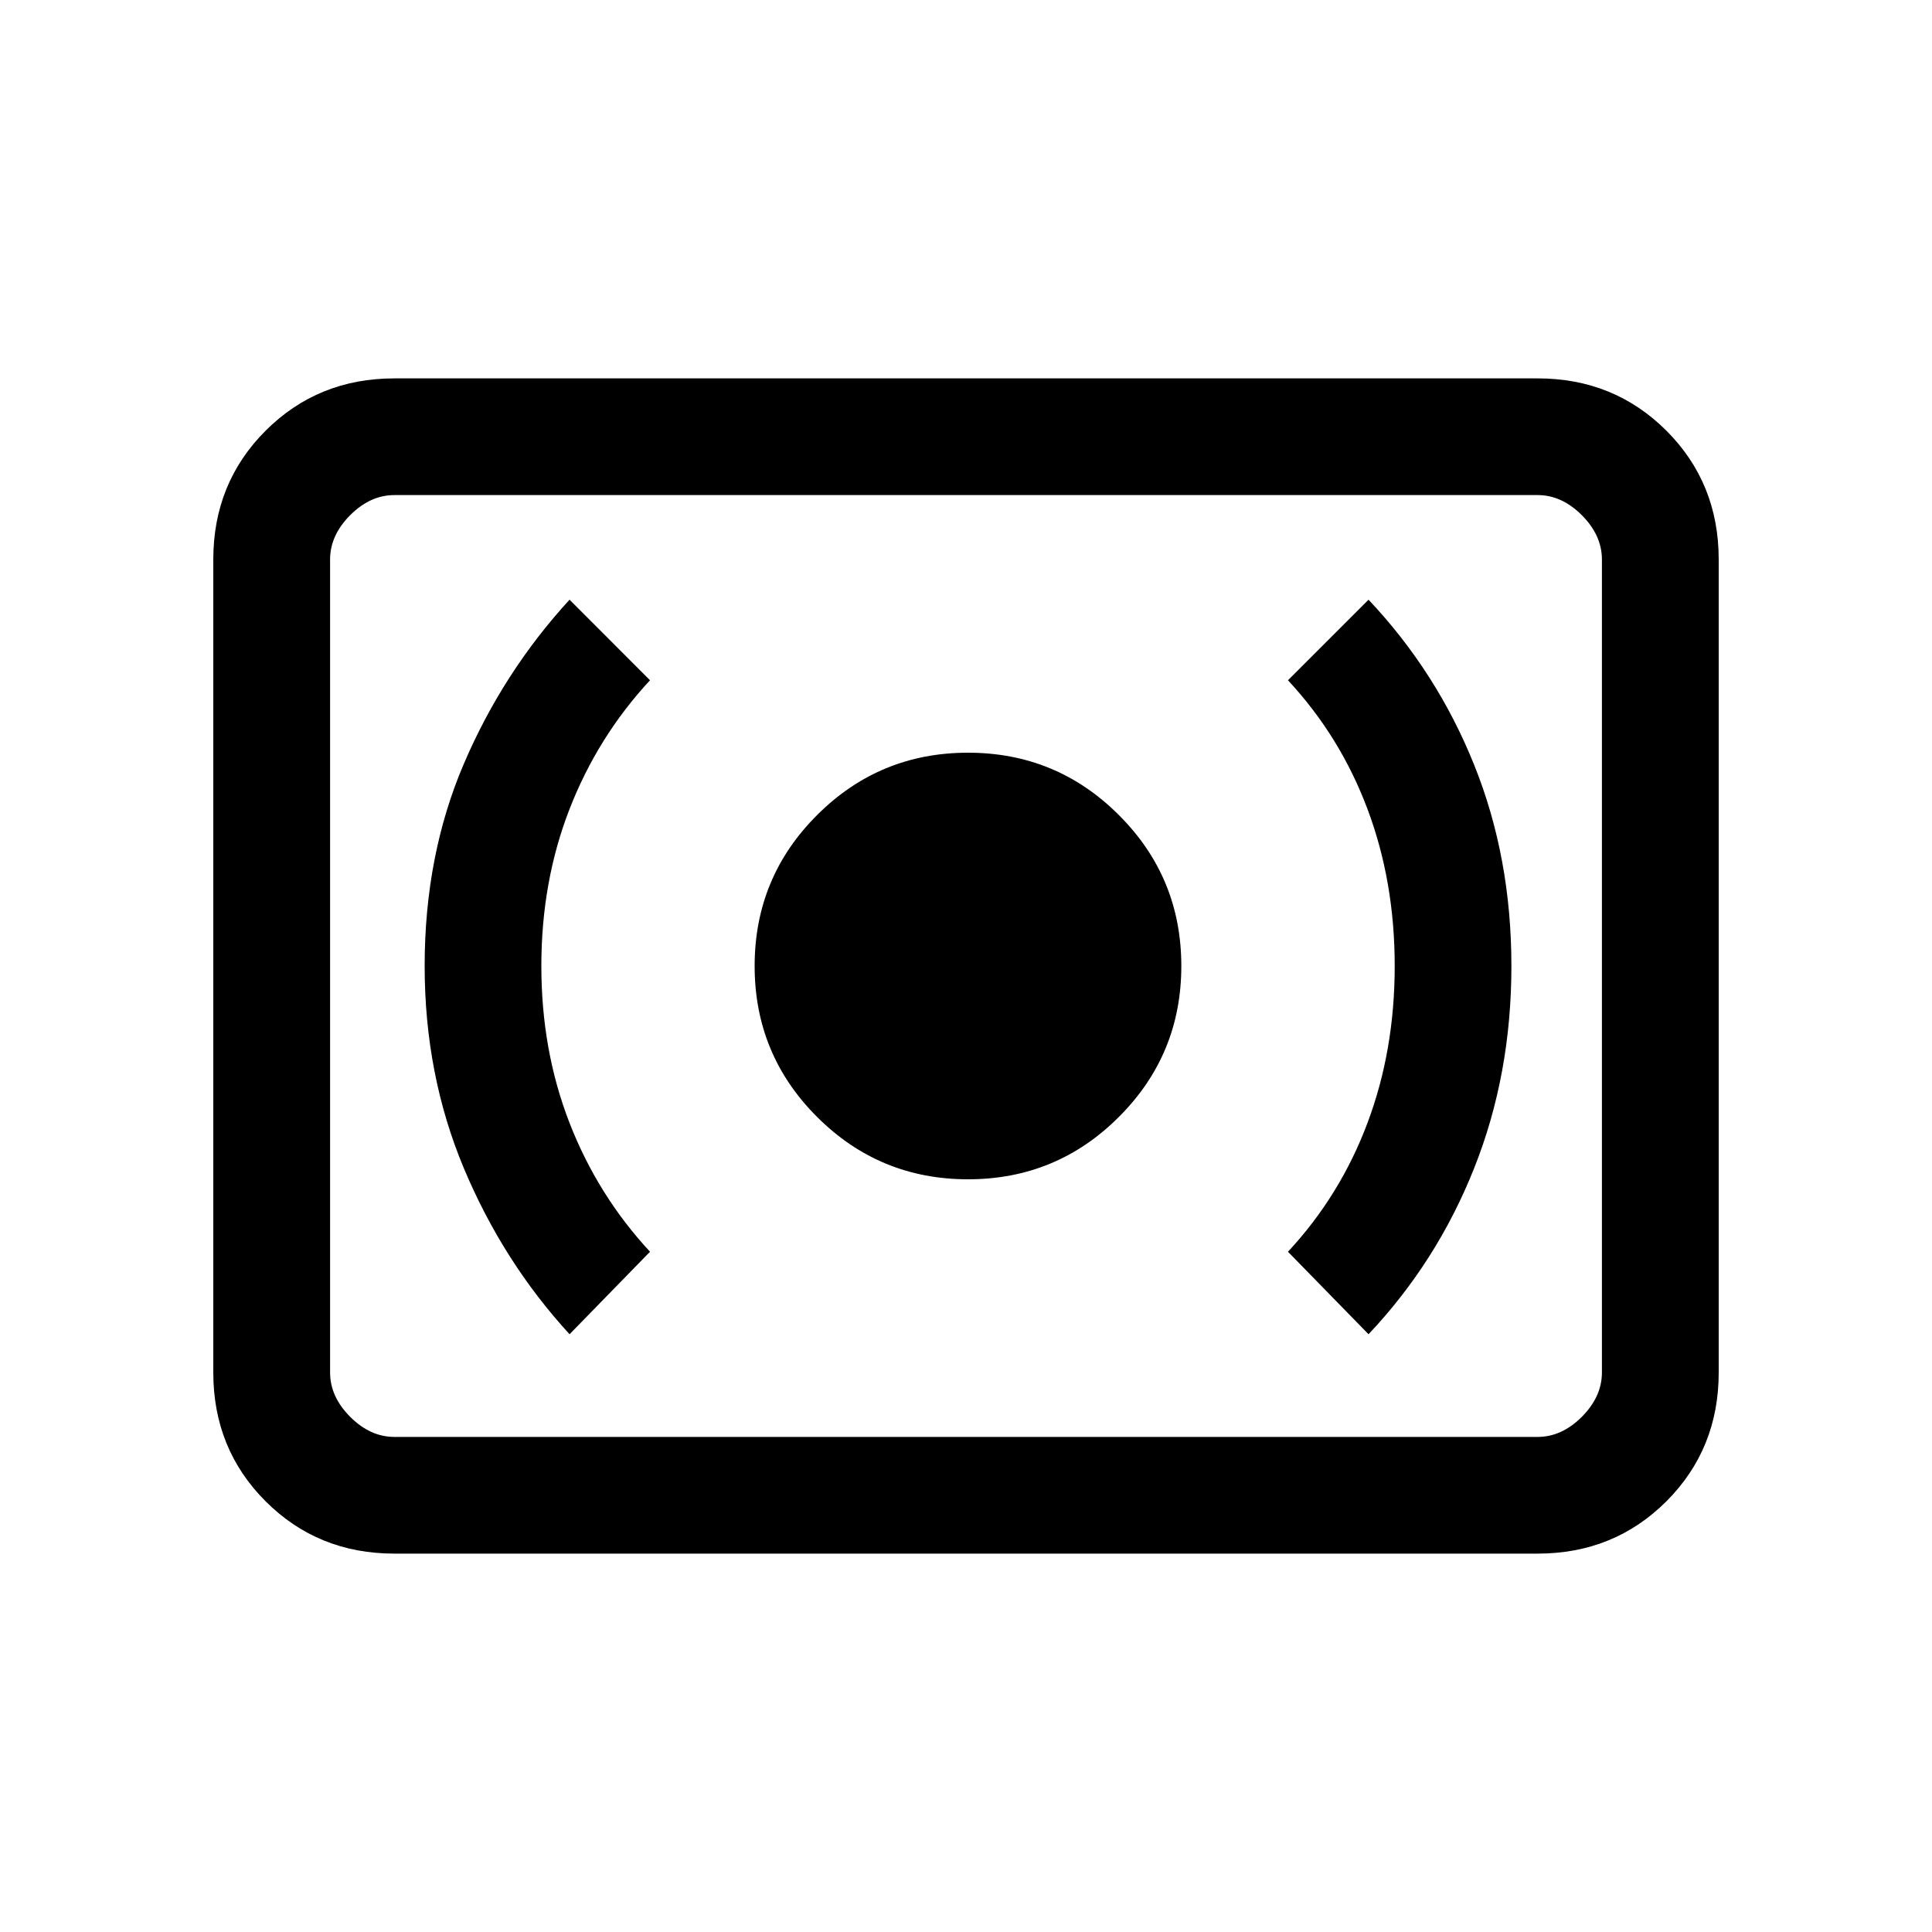 <svg xmlns="http://www.w3.org/2000/svg" height="20" width="20"><path d="M10.021 12.208Q10.938 12.208 11.583 11.562Q12.229 10.917 12.229 10Q12.229 9.083 11.583 8.438Q10.938 7.792 10.021 7.792Q9.104 7.792 8.458 8.438Q7.812 9.083 7.812 10Q7.812 10.917 8.458 11.562Q9.104 12.208 10.021 12.208ZM14.167 13.812Q14.875 13.062 15.26 12.094Q15.646 11.125 15.646 10Q15.646 8.875 15.26 7.917Q14.875 6.958 14.167 6.208L13.333 7.042Q13.875 7.625 14.156 8.375Q14.438 9.125 14.438 10Q14.438 10.875 14.156 11.625Q13.875 12.375 13.333 12.958ZM5.896 13.812 6.729 12.958Q6.188 12.375 5.896 11.625Q5.604 10.875 5.604 10Q5.604 9.125 5.896 8.375Q6.188 7.625 6.729 7.042L5.896 6.208Q5.208 6.958 4.802 7.906Q4.396 8.854 4.396 10Q4.396 11.125 4.802 12.094Q5.208 13.062 5.896 13.812ZM4.083 16.083Q3.292 16.083 2.75 15.542Q2.208 15 2.208 14.208V5.792Q2.208 5 2.75 4.458Q3.292 3.917 4.083 3.917H15.917Q16.708 3.917 17.25 4.458Q17.792 5 17.792 5.792V14.208Q17.792 15 17.25 15.542Q16.708 16.083 15.917 16.083ZM3.417 14.875Q3.417 14.875 3.417 14.688Q3.417 14.5 3.417 14.208V5.792Q3.417 5.5 3.417 5.312Q3.417 5.125 3.417 5.125Q3.417 5.125 3.417 5.312Q3.417 5.5 3.417 5.792V14.208Q3.417 14.5 3.417 14.688Q3.417 14.875 3.417 14.875ZM4.083 14.875H15.917Q16.167 14.875 16.375 14.667Q16.583 14.458 16.583 14.208V5.792Q16.583 5.542 16.375 5.333Q16.167 5.125 15.917 5.125H4.083Q3.833 5.125 3.625 5.333Q3.417 5.542 3.417 5.792V14.208Q3.417 14.458 3.625 14.667Q3.833 14.875 4.083 14.875Z"/></svg>